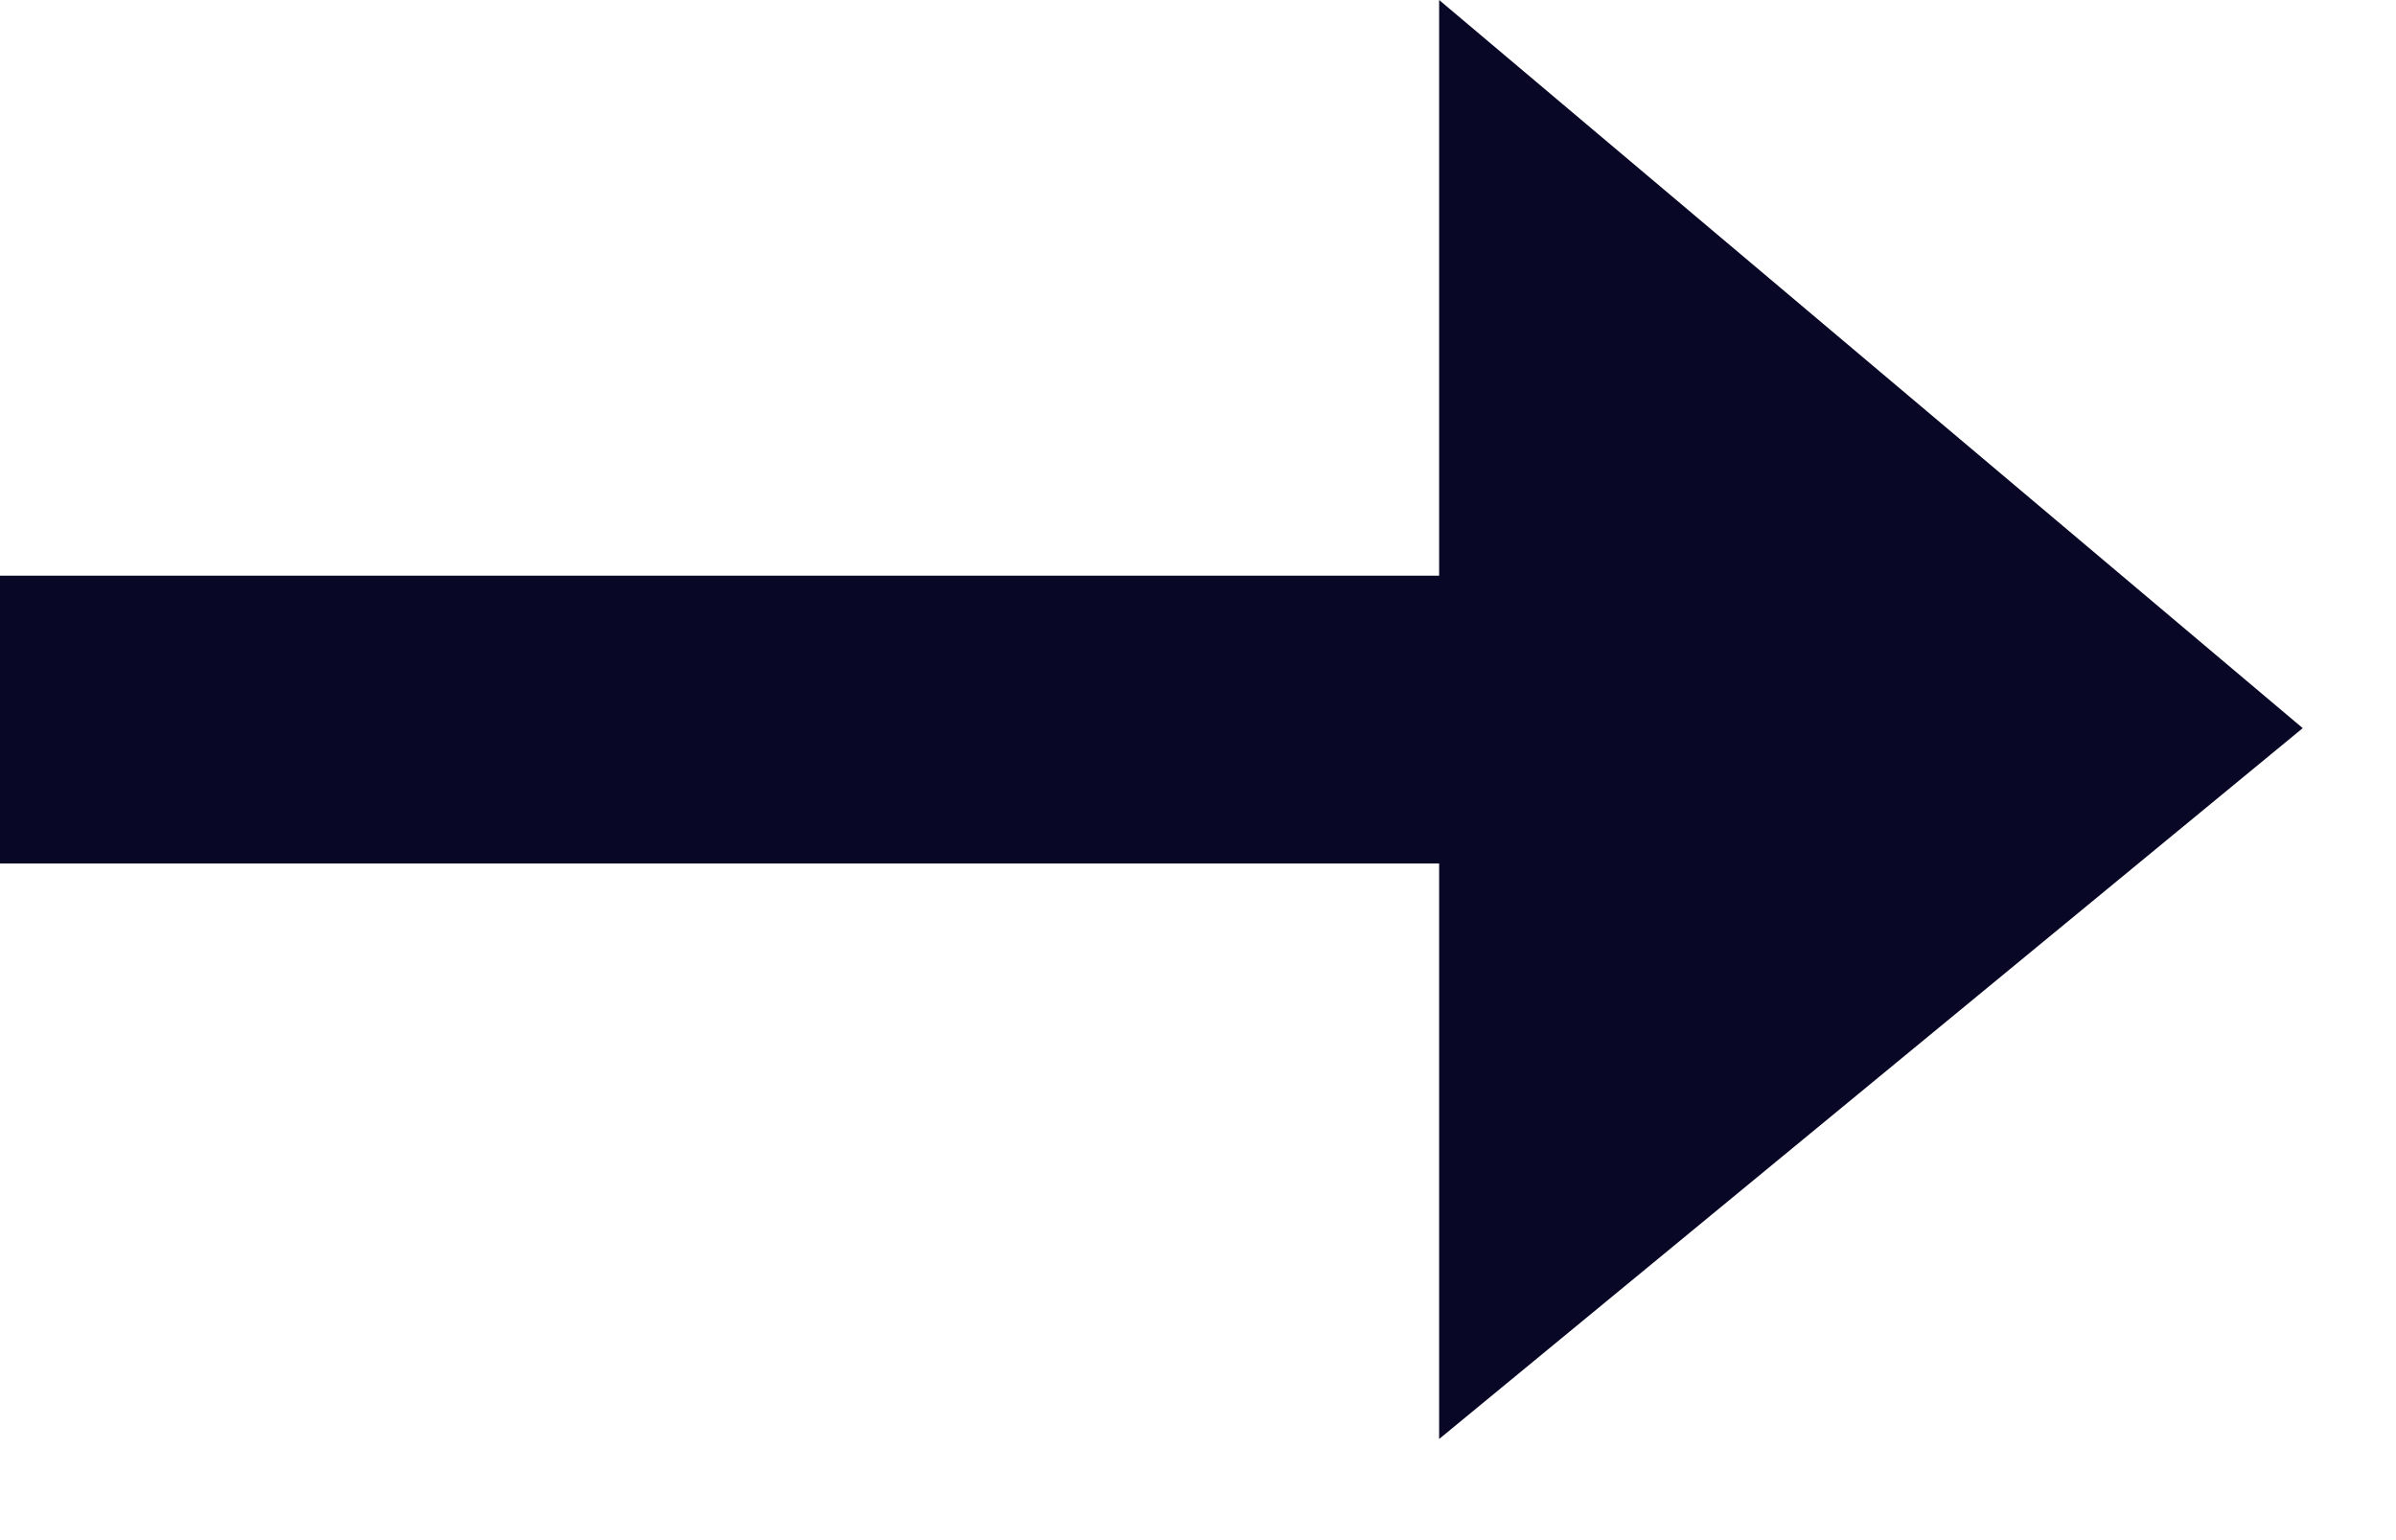 <svg width="14" height="9" viewBox="0 0 14 9" fill="none" xmlns="http://www.w3.org/2000/svg">
<path d="M0 3.364L8.409 3.364V0L13.455 4.255L8.409 8.409L8.409 5.046L0 5.046L0 3.364Z" fill="#080726"/>
</svg>
